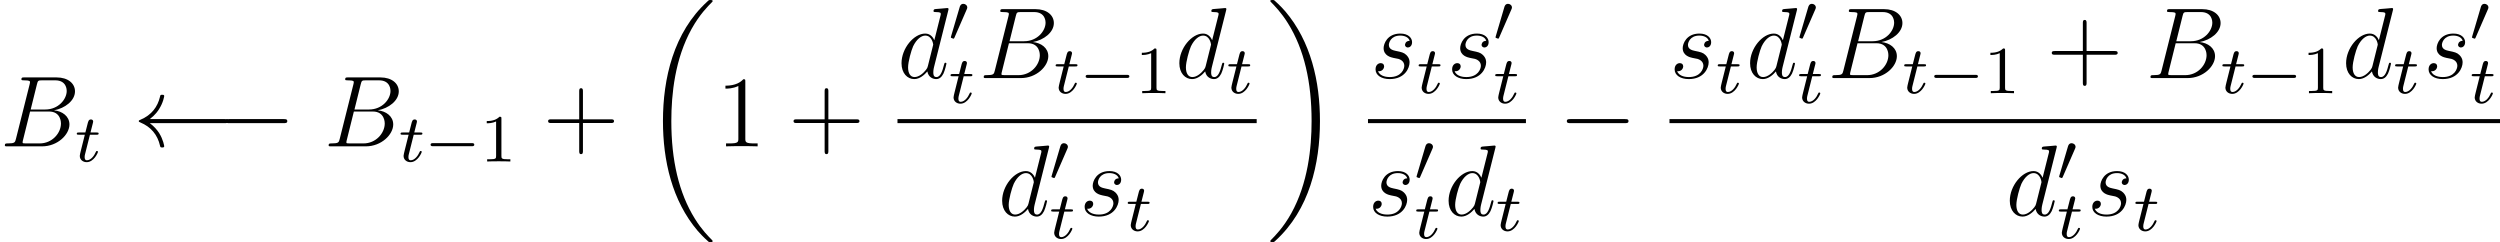 <?xml version='1.0' encoding='UTF-8'?>
<!-- This file was generated by dvisvgm 2.13.1 -->
<svg version='1.1' xmlns='http://www.w3.org/2000/svg' xmlns:xlink='http://www.w3.org/1999/xlink' width='296.125pt' height='28.693pt' viewBox='38.854 53.798 296.125 28.693'>
<defs>
<path id='g0-18' d='M8.369 28.083C8.369 28.035 8.345 28.011 8.321 27.975C7.878 27.533 7.077 26.732 6.276 25.441C4.352 22.356 3.479 18.471 3.479 13.868C3.479 10.652 3.909 6.504 5.882 2.941C6.826 1.243 7.807 .263 8.333-.263C8.369-.299 8.369-.323 8.369-.359C8.369-.478 8.285-.478 8.118-.478S7.926-.478 7.747-.299C3.742 3.347 2.487 8.823 2.487 13.856C2.487 18.554 3.563 23.289 6.599 26.863C6.838 27.138 7.293 27.628 7.783 28.059C7.926 28.202 7.95 28.202 8.118 28.202S8.369 28.202 8.369 28.083Z'/>
<path id='g0-19' d='M6.3 13.868C6.3 9.17 5.224 4.435 2.188 .861C1.949 .586 1.494 .096 1.004-.335C.861-.478 .837-.478 .669-.478C.526-.478 .418-.478 .418-.359C.418-.311 .466-.263 .49-.239C.909 .191 1.71 .992 2.511 2.283C4.435 5.368 5.308 9.253 5.308 13.856C5.308 17.072 4.878 21.22 2.905 24.783C1.961 26.481 .968 27.473 .466 27.975C.442 28.011 .418 28.047 .418 28.083C.418 28.202 .526 28.202 .669 28.202C.837 28.202 .861 28.202 1.04 28.023C5.045 24.377 6.3 18.901 6.3 13.868Z'/>
<path id='g5-49' d='M2.503-5.077C2.503-5.292 2.487-5.3 2.271-5.3C1.945-4.981 1.522-4.79 .765-4.79V-4.527C.98-4.527 1.411-4.527 1.873-4.742V-.654C1.873-.359 1.849-.263 1.092-.263H.813V0C1.14-.024 1.825-.024 2.184-.024S3.236-.024 3.563 0V-.263H3.284C2.527-.263 2.503-.359 2.503-.654V-5.077Z'/>
<path id='g1-0' d='M5.571-1.809C5.699-1.809 5.874-1.809 5.874-1.993S5.699-2.176 5.571-2.176H1.004C.877-2.176 .701-2.176 .701-1.993S.877-1.809 1.004-1.809H5.571Z'/>
<path id='g1-48' d='M2.112-3.778C2.152-3.881 2.184-3.937 2.184-4.017C2.184-4.28 1.945-4.455 1.722-4.455C1.403-4.455 1.315-4.176 1.283-4.065L.271-.63C.239-.534 .239-.51 .239-.502C.239-.43 .287-.414 .367-.391C.51-.327 .526-.327 .542-.327C.566-.327 .614-.327 .669-.462L2.112-3.778Z'/>
<path id='g2-0' d='M7.878-2.75C8.082-2.75 8.297-2.75 8.297-2.989S8.082-3.228 7.878-3.228H1.411C1.207-3.228 .992-3.228 .992-2.989S1.207-2.75 1.411-2.75H7.878Z'/>
<path id='g2-32' d='M10.855-2.75C11.07-2.75 11.286-2.75 11.286-2.989S11.07-3.228 10.855-3.228H1.973C2.63-3.73 2.953-4.22 3.049-4.376C3.587-5.2 3.682-5.954 3.682-5.966C3.682-6.109 3.539-6.109 3.443-6.109C3.24-6.109 3.228-6.085 3.18-5.87C2.905-4.698 2.2-3.706 .849-3.144C.717-3.096 .669-3.072 .669-2.989S.729-2.881 .849-2.833C2.092-2.319 2.893-1.387 3.192-.048C3.228 .096 3.24 .132 3.443 .132C3.539 .132 3.682 .132 3.682-.012C3.682-.036 3.575-.789 3.072-1.59C2.833-1.949 2.487-2.367 1.973-2.75H10.855Z'/>
<path id='g3-116' d='M1.761-3.172H2.542C2.694-3.172 2.79-3.172 2.79-3.324C2.79-3.435 2.686-3.435 2.55-3.435H1.825L2.112-4.567C2.144-4.686 2.144-4.726 2.144-4.734C2.144-4.902 2.016-4.981 1.881-4.981C1.61-4.981 1.554-4.766 1.467-4.407L1.219-3.435H.454C.303-3.435 .199-3.435 .199-3.284C.199-3.172 .303-3.172 .438-3.172H1.156L.677-1.259C.63-1.06 .558-.781 .558-.669C.558-.191 .948 .08 1.371 .08C2.224 .08 2.71-1.044 2.71-1.14C2.71-1.227 2.638-1.243 2.59-1.243C2.503-1.243 2.495-1.211 2.439-1.092C2.279-.709 1.881-.143 1.395-.143C1.227-.143 1.132-.255 1.132-.518C1.132-.669 1.156-.757 1.18-.861L1.761-3.172Z'/>
<path id='g6-43' d='M4.77-2.762H8.07C8.237-2.762 8.452-2.762 8.452-2.977C8.452-3.204 8.249-3.204 8.07-3.204H4.77V-6.504C4.77-6.671 4.77-6.886 4.555-6.886C4.328-6.886 4.328-6.683 4.328-6.504V-3.204H1.028C.861-3.204 .646-3.204 .646-2.989C.646-2.762 .849-2.762 1.028-2.762H4.328V.538C4.328 .705 4.328 .921 4.543 .921C4.77 .921 4.77 .717 4.77 .538V-2.762Z'/>
<path id='g6-49' d='M3.443-7.663C3.443-7.938 3.443-7.95 3.204-7.95C2.917-7.627 2.319-7.185 1.088-7.185V-6.838C1.363-6.838 1.961-6.838 2.618-7.149V-.921C2.618-.49 2.582-.347 1.53-.347H1.16V0C1.482-.024 2.642-.024 3.037-.024S4.579-.024 4.902 0V-.347H4.531C3.479-.347 3.443-.49 3.443-.921V-7.663Z'/>
<path id='g4-66' d='M4.376-7.352C4.483-7.795 4.531-7.819 4.997-7.819H6.551C7.902-7.819 7.902-6.671 7.902-6.563C7.902-5.595 6.934-4.364 5.356-4.364H3.634L4.376-7.352ZM6.396-4.268C7.699-4.507 8.883-5.416 8.883-6.516C8.883-7.448 8.058-8.165 6.707-8.165H2.869C2.642-8.165 2.534-8.165 2.534-7.938C2.534-7.819 2.642-7.819 2.821-7.819C3.551-7.819 3.551-7.723 3.551-7.592C3.551-7.568 3.551-7.496 3.503-7.317L1.889-.885C1.781-.466 1.757-.347 .921-.347C.693-.347 .574-.347 .574-.132C.574 0 .646 0 .885 0H4.985C6.814 0 8.225-1.387 8.225-2.594C8.225-3.575 7.364-4.172 6.396-4.268ZM4.698-.347H3.084C2.917-.347 2.893-.347 2.821-.359C2.69-.371 2.678-.395 2.678-.49C2.678-.574 2.702-.646 2.726-.753L3.563-4.125H5.81C7.221-4.125 7.221-2.809 7.221-2.714C7.221-1.566 6.181-.347 4.698-.347Z'/>
<path id='g4-100' d='M6.013-7.998C6.025-8.046 6.049-8.118 6.049-8.177C6.049-8.297 5.93-8.297 5.906-8.297C5.894-8.297 5.308-8.249 5.248-8.237C5.045-8.225 4.866-8.201 4.651-8.189C4.352-8.165 4.268-8.153 4.268-7.938C4.268-7.819 4.364-7.819 4.531-7.819C5.117-7.819 5.129-7.711 5.129-7.592C5.129-7.52 5.105-7.424 5.093-7.388L4.364-4.483C4.232-4.794 3.909-5.272 3.288-5.272C1.937-5.272 .478-3.527 .478-1.757C.478-.574 1.172 .12 1.985 .12C2.642 .12 3.204-.395 3.539-.789C3.658-.084 4.22 .12 4.579 .12S5.224-.096 5.44-.526C5.631-.933 5.798-1.662 5.798-1.71C5.798-1.769 5.75-1.817 5.679-1.817C5.571-1.817 5.559-1.757 5.511-1.578C5.332-.873 5.105-.12 4.615-.12C4.268-.12 4.244-.43 4.244-.669C4.244-.717 4.244-.968 4.328-1.303L6.013-7.998ZM3.599-1.423C3.539-1.219 3.539-1.196 3.371-.968C3.108-.634 2.582-.12 2.02-.12C1.53-.12 1.255-.562 1.255-1.267C1.255-1.925 1.626-3.264 1.853-3.766C2.26-4.603 2.821-5.033 3.288-5.033C4.077-5.033 4.232-4.053 4.232-3.957C4.232-3.945 4.196-3.79 4.184-3.766L3.599-1.423Z'/>
<path id='g4-115' d='M2.726-2.391C2.929-2.355 3.252-2.283 3.324-2.271C3.479-2.224 4.017-2.032 4.017-1.459C4.017-1.088 3.682-.12 2.295-.12C2.044-.12 1.148-.155 .909-.813C1.387-.753 1.626-1.124 1.626-1.387C1.626-1.638 1.459-1.769 1.219-1.769C.956-1.769 .61-1.566 .61-1.028C.61-.323 1.327 .12 2.283 .12C4.101 .12 4.639-1.219 4.639-1.841C4.639-2.02 4.639-2.355 4.256-2.738C3.957-3.025 3.67-3.084 3.025-3.216C2.702-3.288 2.188-3.395 2.188-3.933C2.188-4.172 2.403-5.033 3.539-5.033C4.041-5.033 4.531-4.842 4.651-4.411C4.125-4.411 4.101-3.957 4.101-3.945C4.101-3.694 4.328-3.622 4.435-3.622C4.603-3.622 4.937-3.754 4.937-4.256S4.483-5.272 3.551-5.272C1.985-5.272 1.566-4.041 1.566-3.551C1.566-2.642 2.451-2.451 2.726-2.391Z'/>
</defs>
<g id='page1'>
<use x='38.854' y='71.133' xlink:href='#g4-66'/>
<use x='47.747' y='72.927' xlink:href='#g3-116'/>
<use x='54.624' y='71.133' xlink:href='#g2-32'/>
<use x='64.587' y='71.133' xlink:href='#g2-0'/>
<use x='77.206' y='71.133' xlink:href='#g4-66'/>
<use x='86.099' y='72.927' xlink:href='#g3-116'/>
<use x='89.157' y='72.927' xlink:href='#g1-0'/>
<use x='95.744' y='72.927' xlink:href='#g5-49'/>
<use x='103.133' y='71.133' xlink:href='#g6-43'/>
<use x='114.894' y='54.276' xlink:href='#g0-18'/>
<use x='123.694' y='71.133' xlink:href='#g6-49'/>
<use x='132.204' y='71.133' xlink:href='#g6-43'/>
<use x='145.161' y='63.046' xlink:href='#g4-100'/>
<use x='151.244' y='58.707' xlink:href='#g1-48'/>
<use x='151.244' y='66.001' xlink:href='#g3-116'/>
<use x='154.8' y='63.046' xlink:href='#g4-66'/>
<use x='163.693' y='64.839' xlink:href='#g3-116'/>
<use x='166.751' y='64.839' xlink:href='#g1-0'/>
<use x='173.337' y='64.839' xlink:href='#g5-49'/>
<use x='178.07' y='63.046' xlink:href='#g4-100'/>
<use x='184.152' y='64.839' xlink:href='#g3-116'/>
<rect x='145.161' y='67.905' height='.478' width='42.547'/>
<use x='157.08' y='79.334' xlink:href='#g4-100'/>
<use x='163.163' y='75.216' xlink:href='#g1-48'/>
<use x='163.163' y='82.031' xlink:href='#g3-116'/>
<use x='166.719' y='79.334' xlink:href='#g4-115'/>
<use x='172.233' y='81.127' xlink:href='#g3-116'/>
<use x='188.904' y='54.276' xlink:href='#g0-19'/>
<use x='201.177' y='63.046' xlink:href='#g4-115'/>
<use x='206.691' y='64.839' xlink:href='#g3-116'/>
<use x='210.247' y='63.046' xlink:href='#g4-115'/>
<use x='215.761' y='58.707' xlink:href='#g1-48'/>
<use x='215.761' y='66.001' xlink:href='#g3-116'/>
<rect x='200.892' y='67.905' height='.478' width='18.709'/>
<use x='200.892' y='79.334' xlink:href='#g4-115'/>
<use x='206.406' y='75.216' xlink:href='#g1-48'/>
<use x='206.406' y='82.031' xlink:href='#g3-116'/>
<use x='209.962' y='79.334' xlink:href='#g4-100'/>
<use x='216.045' y='81.127' xlink:href='#g3-116'/>
<use x='223.453' y='71.133' xlink:href='#g2-0'/>
<use x='236.604' y='63.046' xlink:href='#g4-115'/>
<use x='242.118' y='64.839' xlink:href='#g3-116'/>
<use x='245.674' y='63.046' xlink:href='#g4-100'/>
<use x='251.757' y='58.707' xlink:href='#g1-48'/>
<use x='251.757' y='66.001' xlink:href='#g3-116'/>
<use x='255.313' y='63.046' xlink:href='#g4-66'/>
<use x='264.206' y='64.839' xlink:href='#g3-116'/>
<use x='267.264' y='64.839' xlink:href='#g1-0'/>
<use x='273.851' y='64.839' xlink:href='#g5-49'/>
<use x='281.24' y='63.046' xlink:href='#g6-43'/>
<use x='293.001' y='63.046' xlink:href='#g4-66'/>
<use x='301.894' y='64.839' xlink:href='#g3-116'/>
<use x='304.952' y='64.839' xlink:href='#g1-0'/>
<use x='311.538' y='64.839' xlink:href='#g5-49'/>
<use x='316.271' y='63.046' xlink:href='#g4-100'/>
<use x='322.353' y='64.839' xlink:href='#g3-116'/>
<use x='325.91' y='63.046' xlink:href='#g4-115'/>
<use x='331.424' y='58.707' xlink:href='#g1-48'/>
<use x='331.424' y='66.001' xlink:href='#g3-116'/>
<rect x='236.604' y='67.905' height='.478' width='98.376'/>
<use x='276.437' y='79.334' xlink:href='#g4-100'/>
<use x='282.52' y='75.216' xlink:href='#g1-48'/>
<use x='282.52' y='82.031' xlink:href='#g3-116'/>
<use x='286.076' y='79.334' xlink:href='#g4-115'/>
<use x='291.59' y='81.127' xlink:href='#g3-116'/>
</g>
</svg>